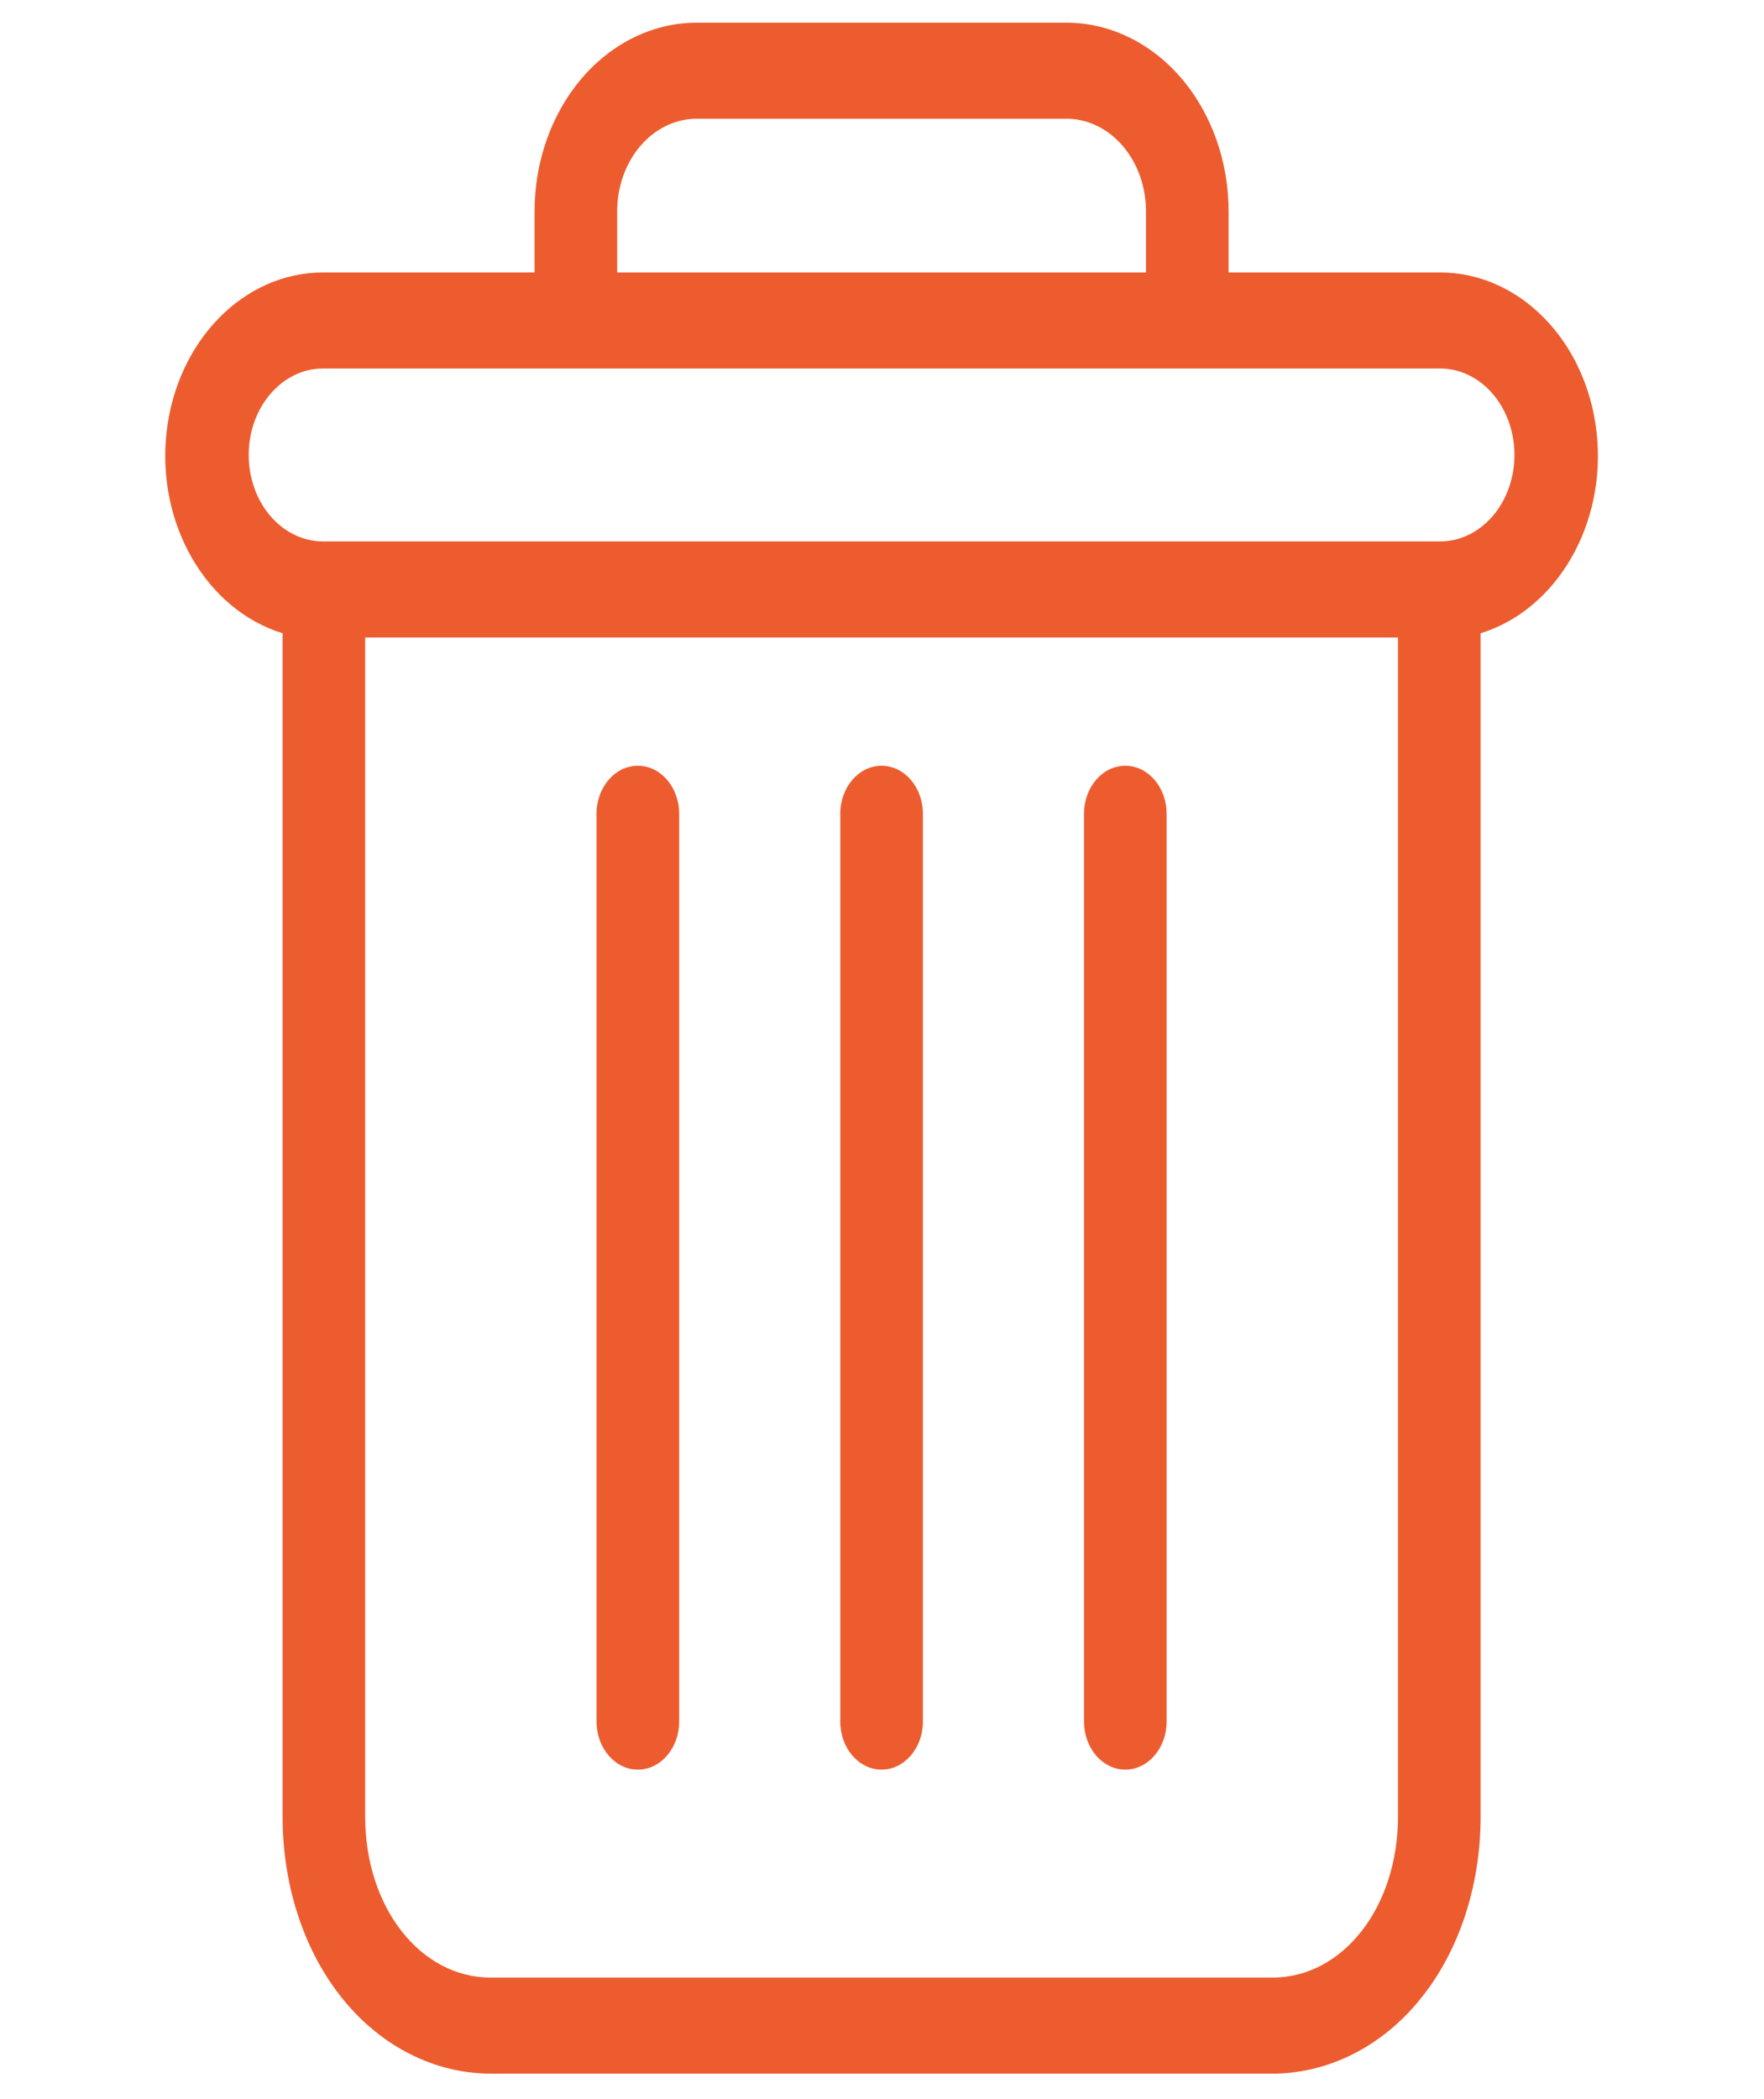 <svg width="58" height="69" viewBox="0 0 58 69" fill="none" xmlns="http://www.w3.org/2000/svg">
<g clip-path="url(#clip0_1484_3181)">
<path d="M37 25.171C36.25 25.171 35.642 25.878 35.642 26.75V56.591C35.642 57.462 36.25 58.17 37 58.17C37.75 58.17 38.358 57.462 38.358 56.591V26.75C38.358 25.878 37.75 25.171 37 25.171Z" fill="#ED5C2F"/>
<path d="M20.972 25.171C20.222 25.171 19.614 25.878 19.614 26.75V56.591C19.614 57.462 20.222 58.17 20.972 58.17C21.723 58.17 22.331 57.462 22.331 56.591V26.75C22.331 25.878 21.723 25.171 20.972 25.171Z" fill="#ED5C2F"/>
<path d="M9.291 20.816V59.717C9.291 62.016 10.016 64.175 11.283 65.725C12.544 67.278 14.299 68.16 16.136 68.164H41.836C43.673 68.16 45.429 67.278 46.689 65.725C47.956 64.175 48.682 62.016 48.682 59.717V20.816C51.2 20.039 52.833 17.211 52.495 14.207C52.158 11.203 49.957 8.956 47.35 8.956H40.396V6.982C40.404 5.322 39.839 3.729 38.829 2.556C37.818 1.384 36.445 0.732 35.017 0.745H22.956C21.528 0.732 20.154 1.384 19.144 2.556C18.133 3.729 17.568 5.322 17.576 6.982V8.956H10.622C8.016 8.956 5.814 11.203 5.477 14.207C5.14 17.211 6.772 20.039 9.291 20.816ZM41.836 65.006H16.136C13.814 65.006 12.007 62.687 12.007 59.717V20.955H45.965V59.717C45.965 62.687 44.158 65.006 41.836 65.006ZM20.293 6.982C20.284 6.16 20.562 5.369 21.064 4.788C21.565 4.208 22.248 3.889 22.956 3.903H35.017C35.725 3.889 36.407 4.208 36.908 4.788C37.41 5.368 37.688 6.16 37.679 6.982V8.956H20.293V6.982ZM10.622 12.113H47.35C48.701 12.113 49.795 13.386 49.795 14.955C49.795 16.525 48.701 17.797 47.35 17.797H10.622C9.272 17.797 8.177 16.525 8.177 14.955C8.177 13.386 9.272 12.113 10.622 12.113Z" fill="#ED5C2F"/>
<path d="M28.986 25.171C28.236 25.171 27.628 25.878 27.628 26.75V56.591C27.628 57.462 28.236 58.17 28.986 58.17C29.736 58.17 30.345 57.462 30.345 56.591V26.75C30.345 25.878 29.736 25.171 28.986 25.171Z" fill="#ED5C2F"/>
</g>
<defs>
<clipPath id="clip0_1484_3181">
<rect width="58" height="67.419" fill="white" transform="translate(0 0.745)"/>
</clipPath>
</defs>
</svg>
